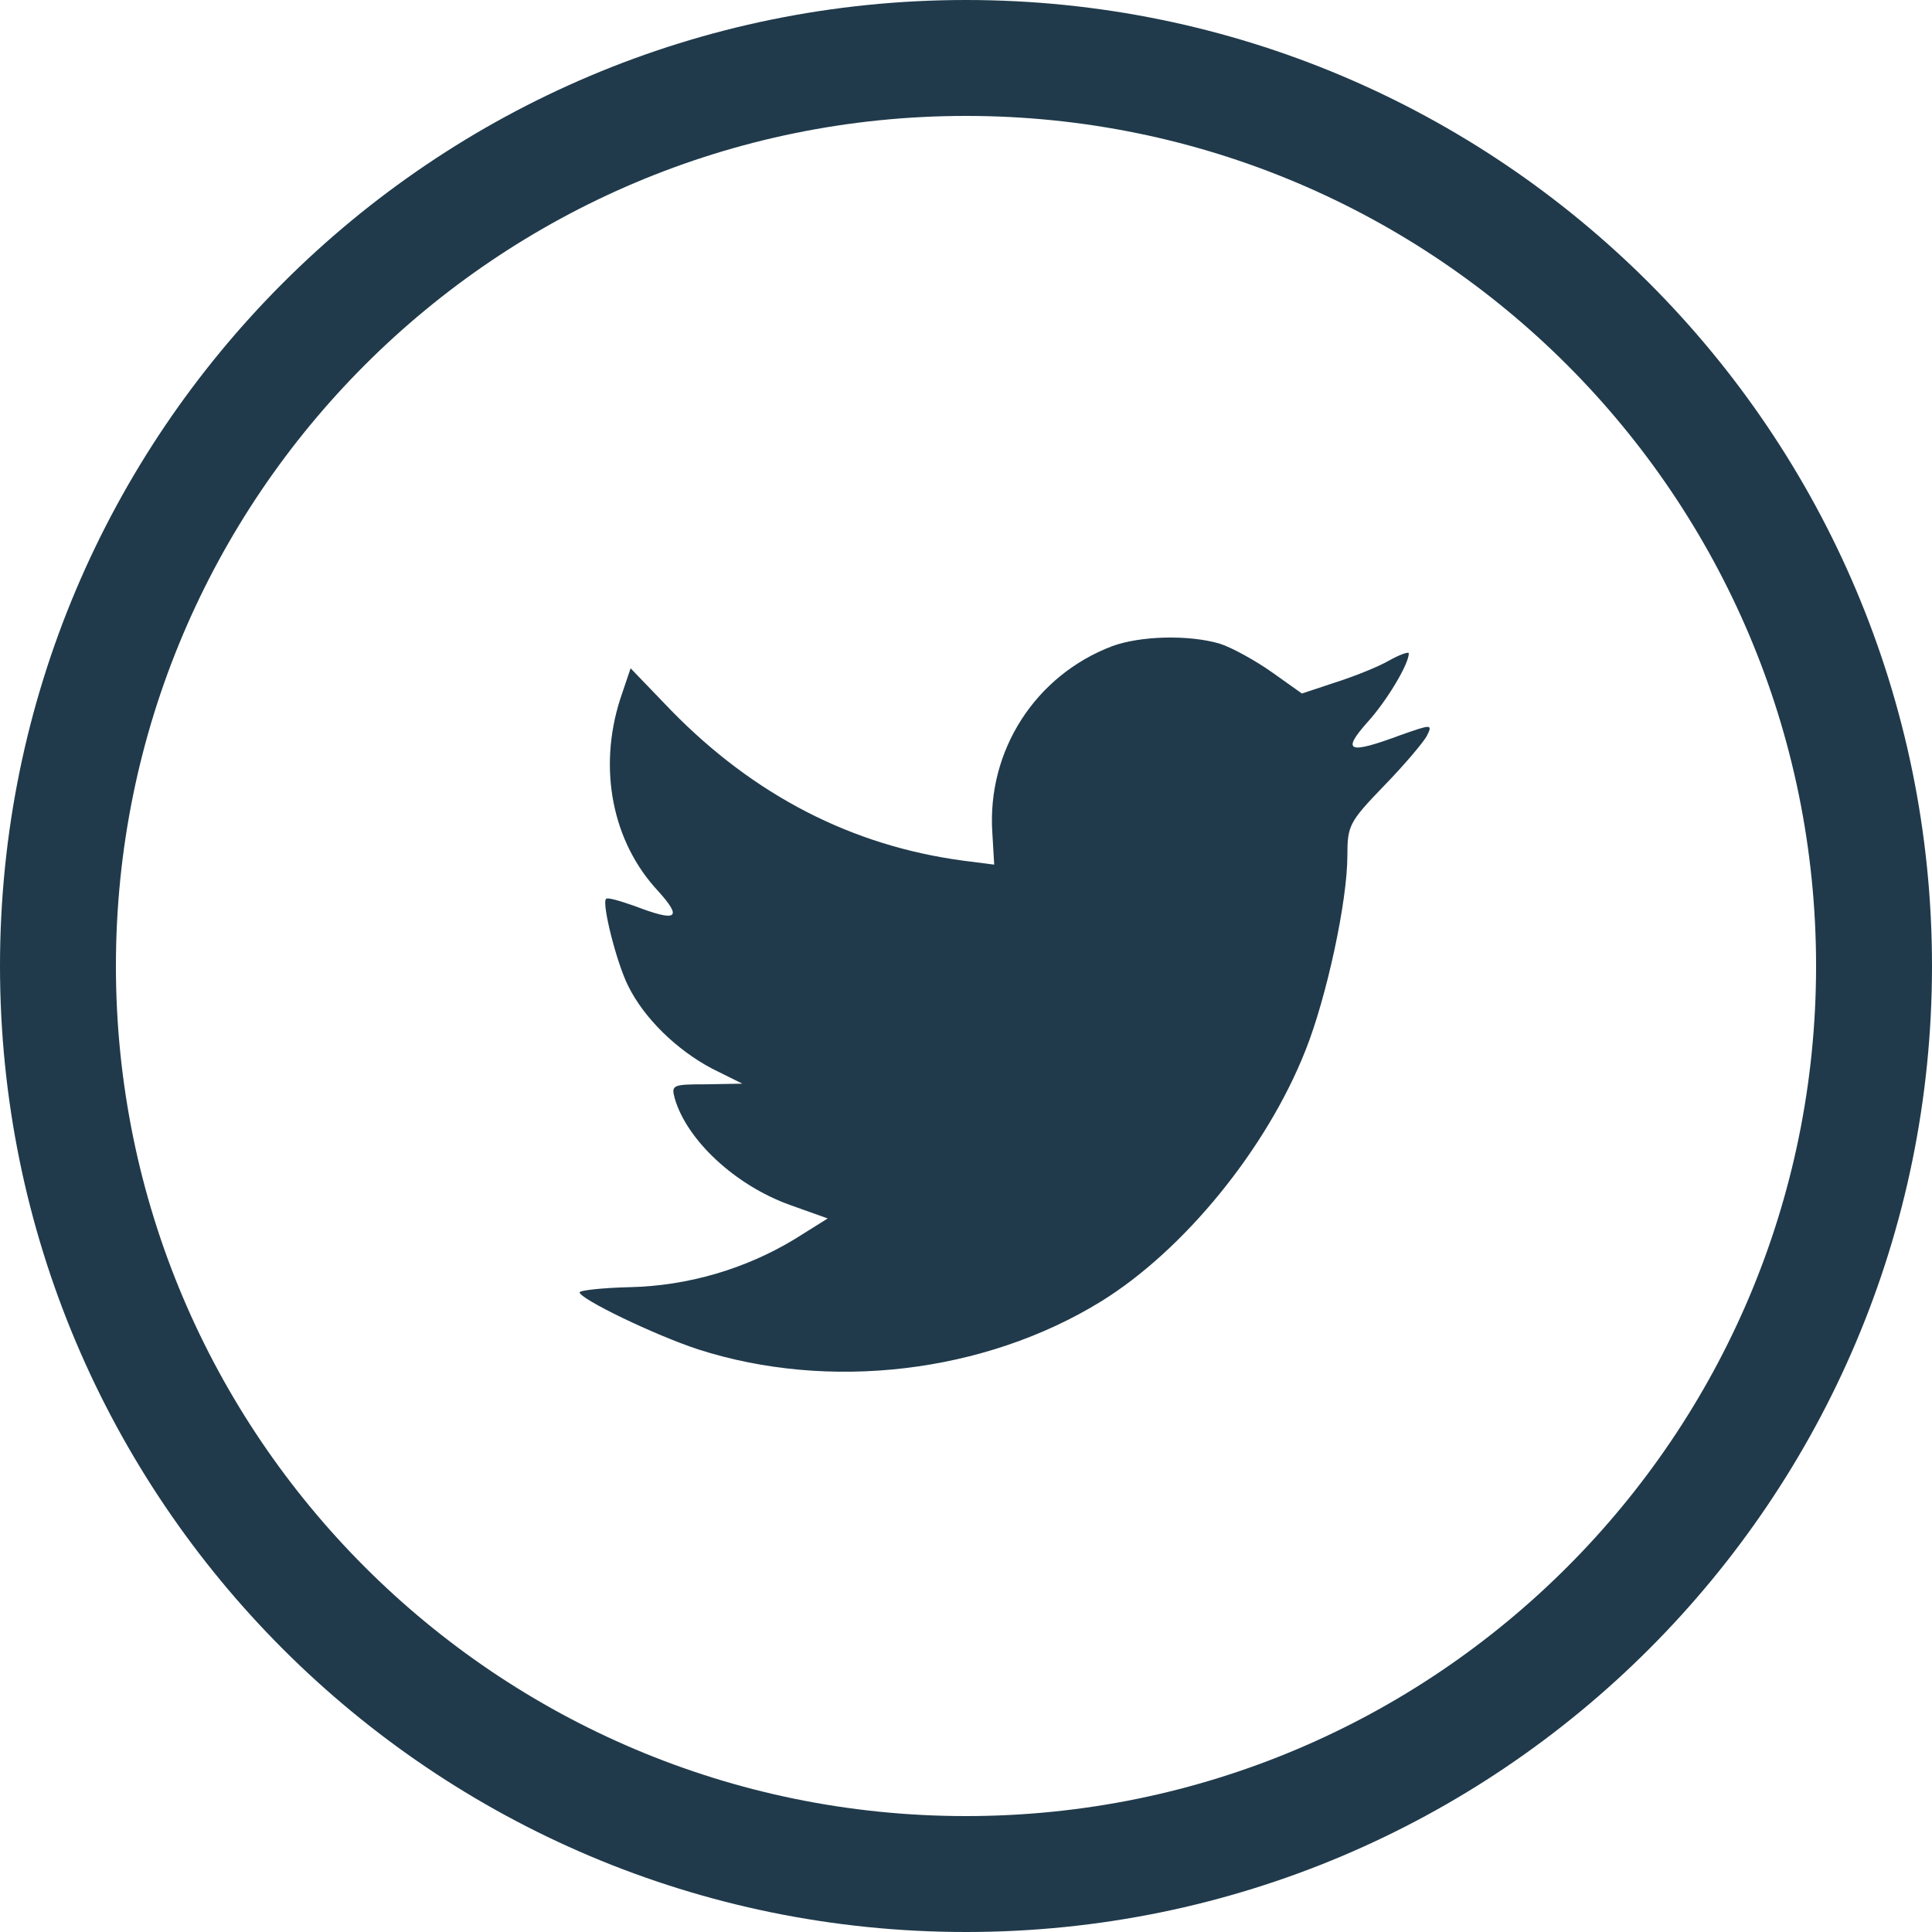 <?xml version="1.0" encoding="UTF-8"?>
<svg width="30px" height="30px" viewBox="0 0 30 30" version="1.1" xmlns="http://www.w3.org/2000/svg" xmlns:xlink="http://www.w3.org/1999/xlink">
    <!-- Generator: Sketch 49.3 (51167) - http://www.bohemiancoding.com/sketch -->
    <title>icon_twitter</title>
    <desc>Created with Sketch.</desc>
    <defs></defs>
    <g id="Page-1" stroke="none" stroke-width="1" fill="none" fill-rule="evenodd">
        <g id="Home" transform="translate(-1182, -3508)" fill="#203A4B" fill-rule="nonzero">
            <g id="Footer" transform="translate(60, 3507)">
                <g id="Social" transform="translate(1080, 0)">
                    <g id="icon_twitter" transform="translate(42, 1)">
                        <path d="M15,30 C6.716,30 0,23.284 0,15 C0,6.716 6.716,0 15,0 C23.284,0 30,6.716 30,15 C30,23.284 23.284,30 15,30 Z M15,28.2 C22.29,28.2 28.2,22.29 28.2,15 C28.2,7.71 22.29,1.8 15,1.8 C7.71,1.8 1.8,7.71 1.8,15 C1.8,22.29 7.71,28.2 15,28.2 Z M15.409,12.933 L15.438,13.426 L14.961,13.365 C13.225,13.134 11.709,12.349 10.421,11.031 L9.792,10.377 L9.629,10.86 C9.286,11.936 9.505,13.073 10.221,13.838 C10.602,14.261 10.516,14.321 9.858,14.07 C9.629,13.989 9.429,13.929 9.41,13.959 C9.343,14.029 9.572,14.945 9.753,15.307 C10.001,15.811 10.507,16.304 11.06,16.595 L11.527,16.827 L10.974,16.837 C10.44,16.837 10.421,16.847 10.478,17.058 C10.669,17.712 11.423,18.407 12.262,18.709 L12.853,18.92 L12.338,19.242 C11.575,19.705 10.679,19.967 9.782,19.987 C9.353,19.997 9,20.037 9,20.067 C9,20.168 10.164,20.731 10.841,20.953 C12.872,21.607 15.285,21.325 17.098,20.208 C18.385,19.413 19.673,17.833 20.274,16.304 C20.598,15.489 20.922,13.999 20.922,13.285 C20.922,12.822 20.951,12.762 21.485,12.208 C21.8,11.886 22.095,11.534 22.153,11.433 C22.248,11.242 22.238,11.242 21.752,11.413 C20.941,11.715 20.827,11.675 21.227,11.222 C21.523,10.9 21.876,10.316 21.876,10.145 C21.876,10.115 21.733,10.165 21.571,10.256 C21.399,10.356 21.018,10.507 20.731,10.598 L20.216,10.769 L19.749,10.437 C19.492,10.256 19.129,10.055 18.938,9.994 C18.452,9.853 17.708,9.873 17.269,10.034 C16.077,10.487 15.324,11.655 15.409,12.933 C15.409,12.933 15.324,11.655 15.409,12.933 Z" id="Oval-1"></path>
                    </g>
                </g>
            </g>
        </g>
    </g>
</svg>